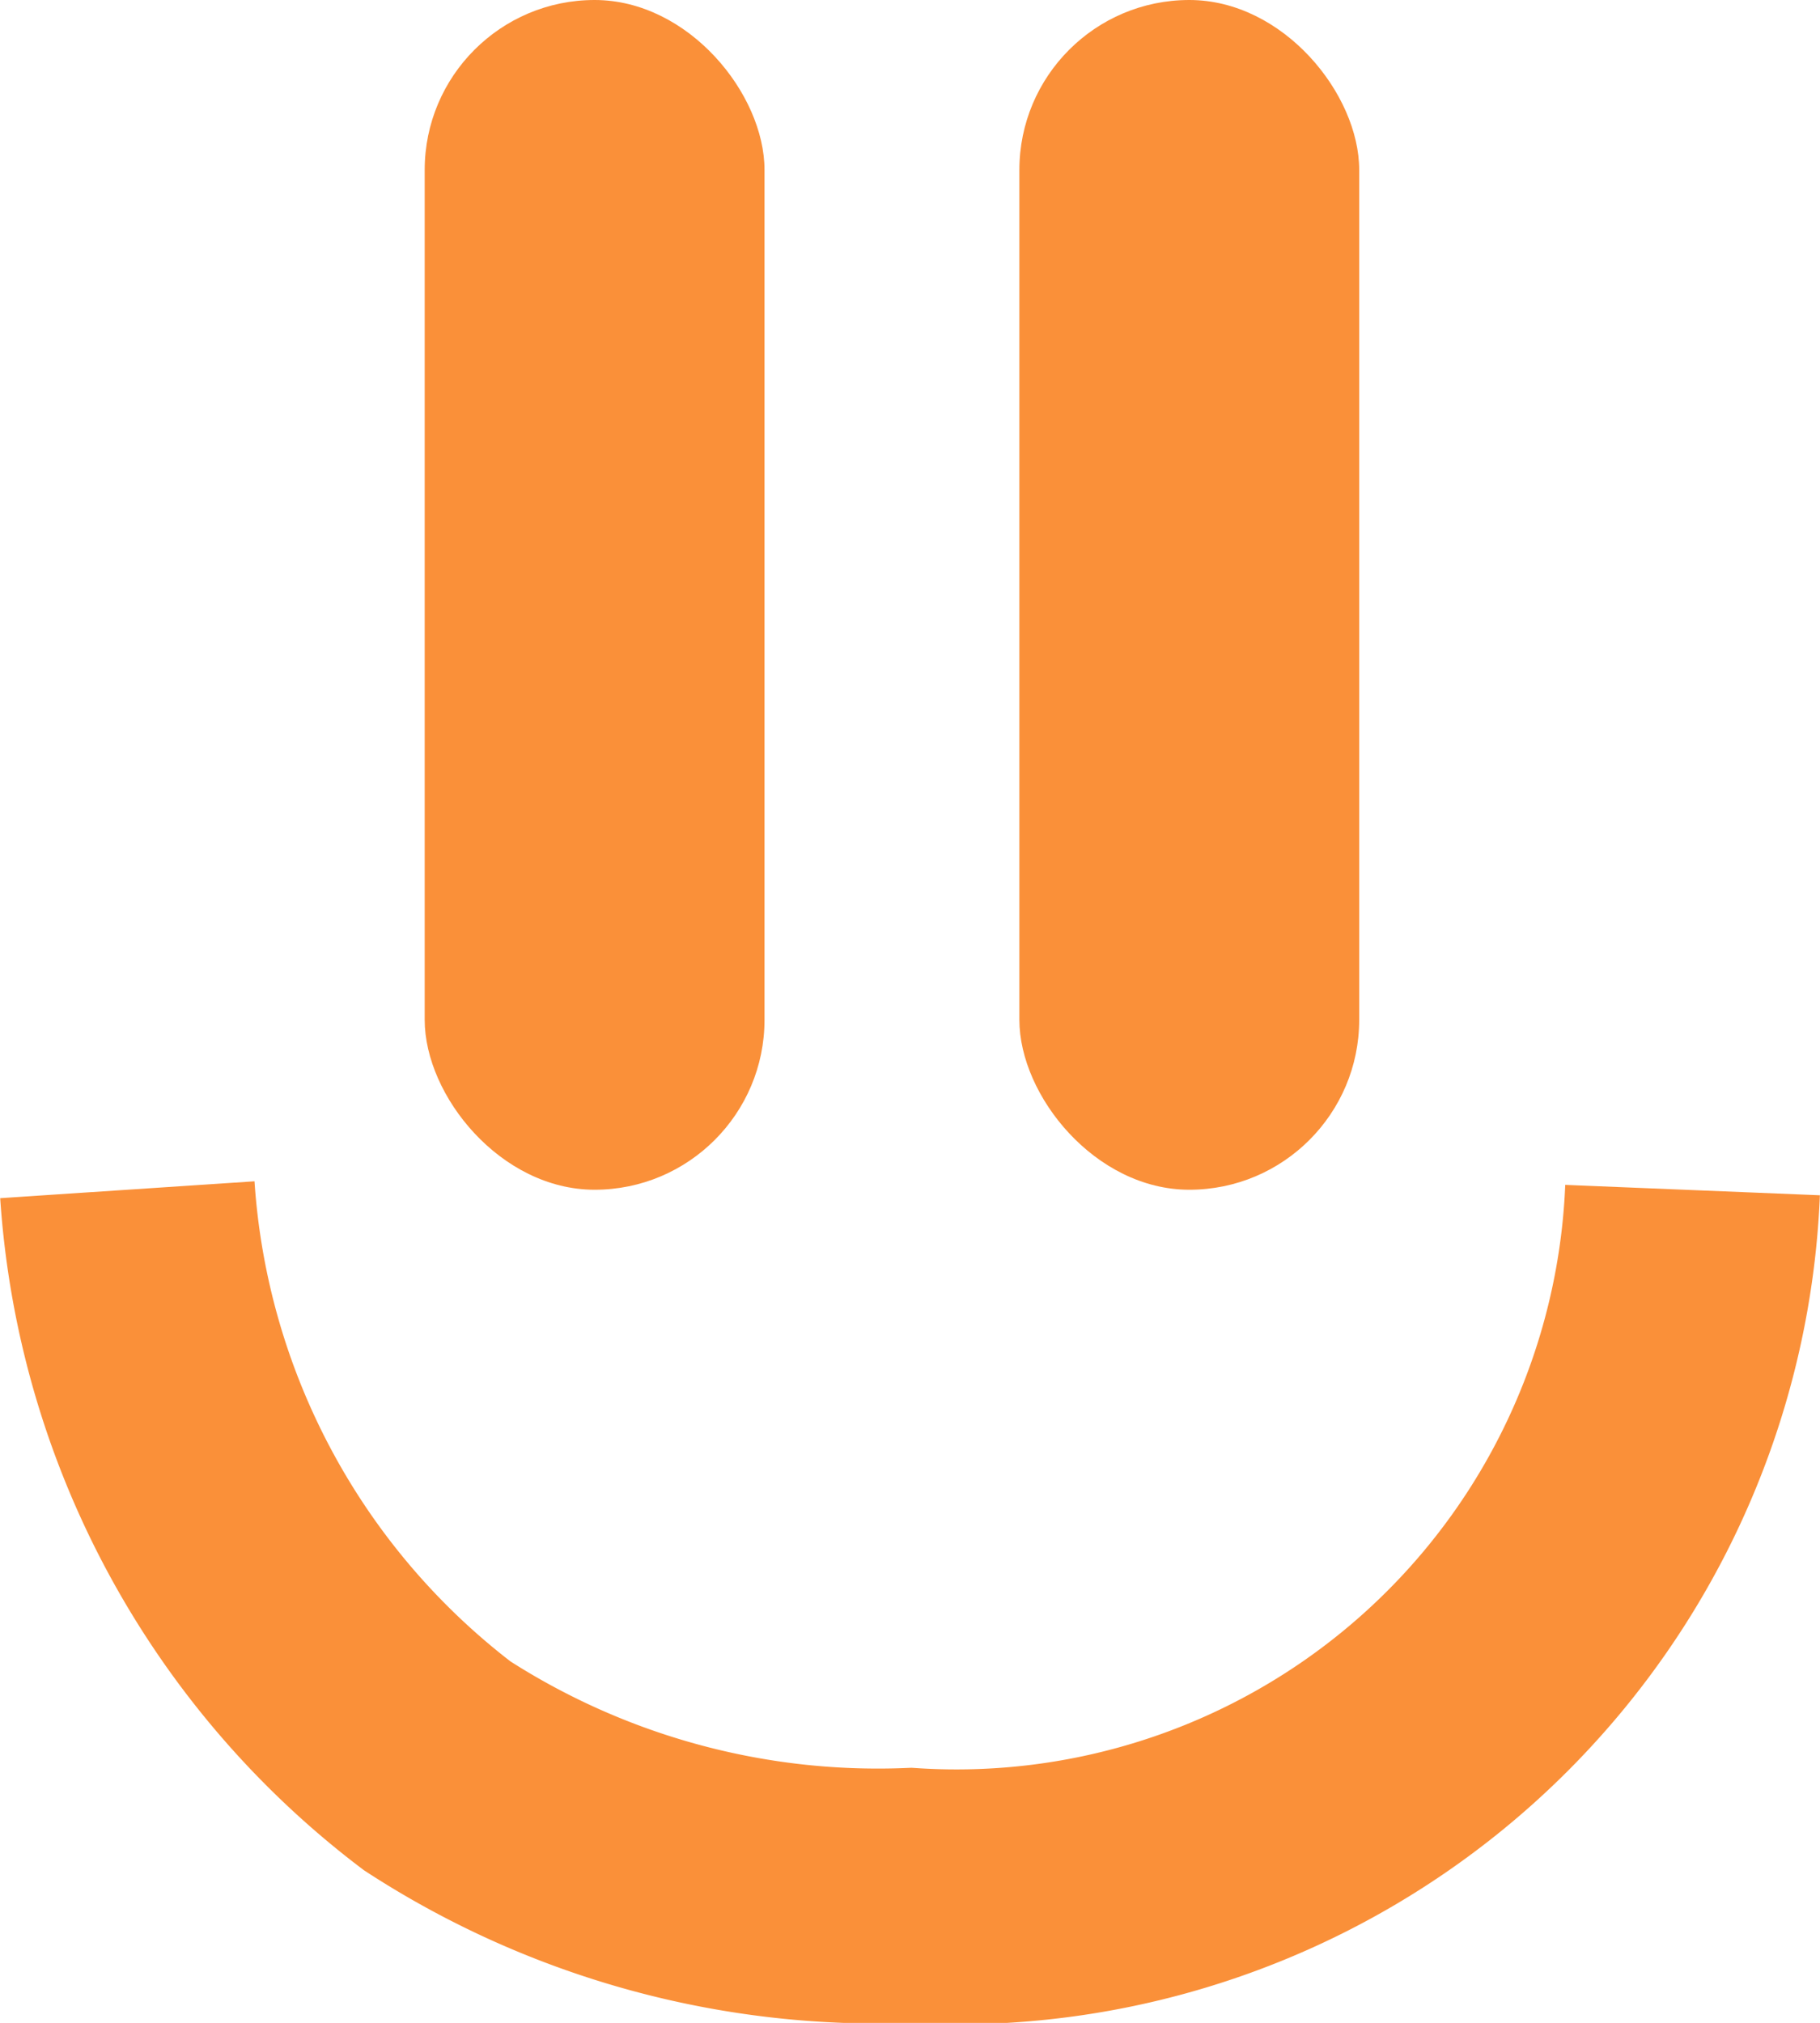 <svg xmlns="http://www.w3.org/2000/svg" width="21.423" height="23.804" viewBox="0 0 21.423 23.804">
  <g id="Face" transform="translate(-205.001 -66.848)">
    <rect id="Rectangle_1" data-name="Rectangle 1" width="4" height="14" rx="2" transform="translate(217 66.848)" fill="#fa9039"/>
    <rect id="Rectangle_2" data-name="Rectangle 2" width="4" height="14" rx="2" transform="translate(210 66.848)" fill="#fa9039"/>
    <path id="Path_1" data-name="Path 1" d="M182.37,134.122a9.287,9.287,0,0,0,3.647,6.779,9.546,9.546,0,0,0,5.565,1.525,8.671,8.671,0,0,0,9.212-8.3" transform="translate(24.13 -53.274)" fill="none" stroke="#fa9039" stroke-width="3"/>
  </g>
</svg>
